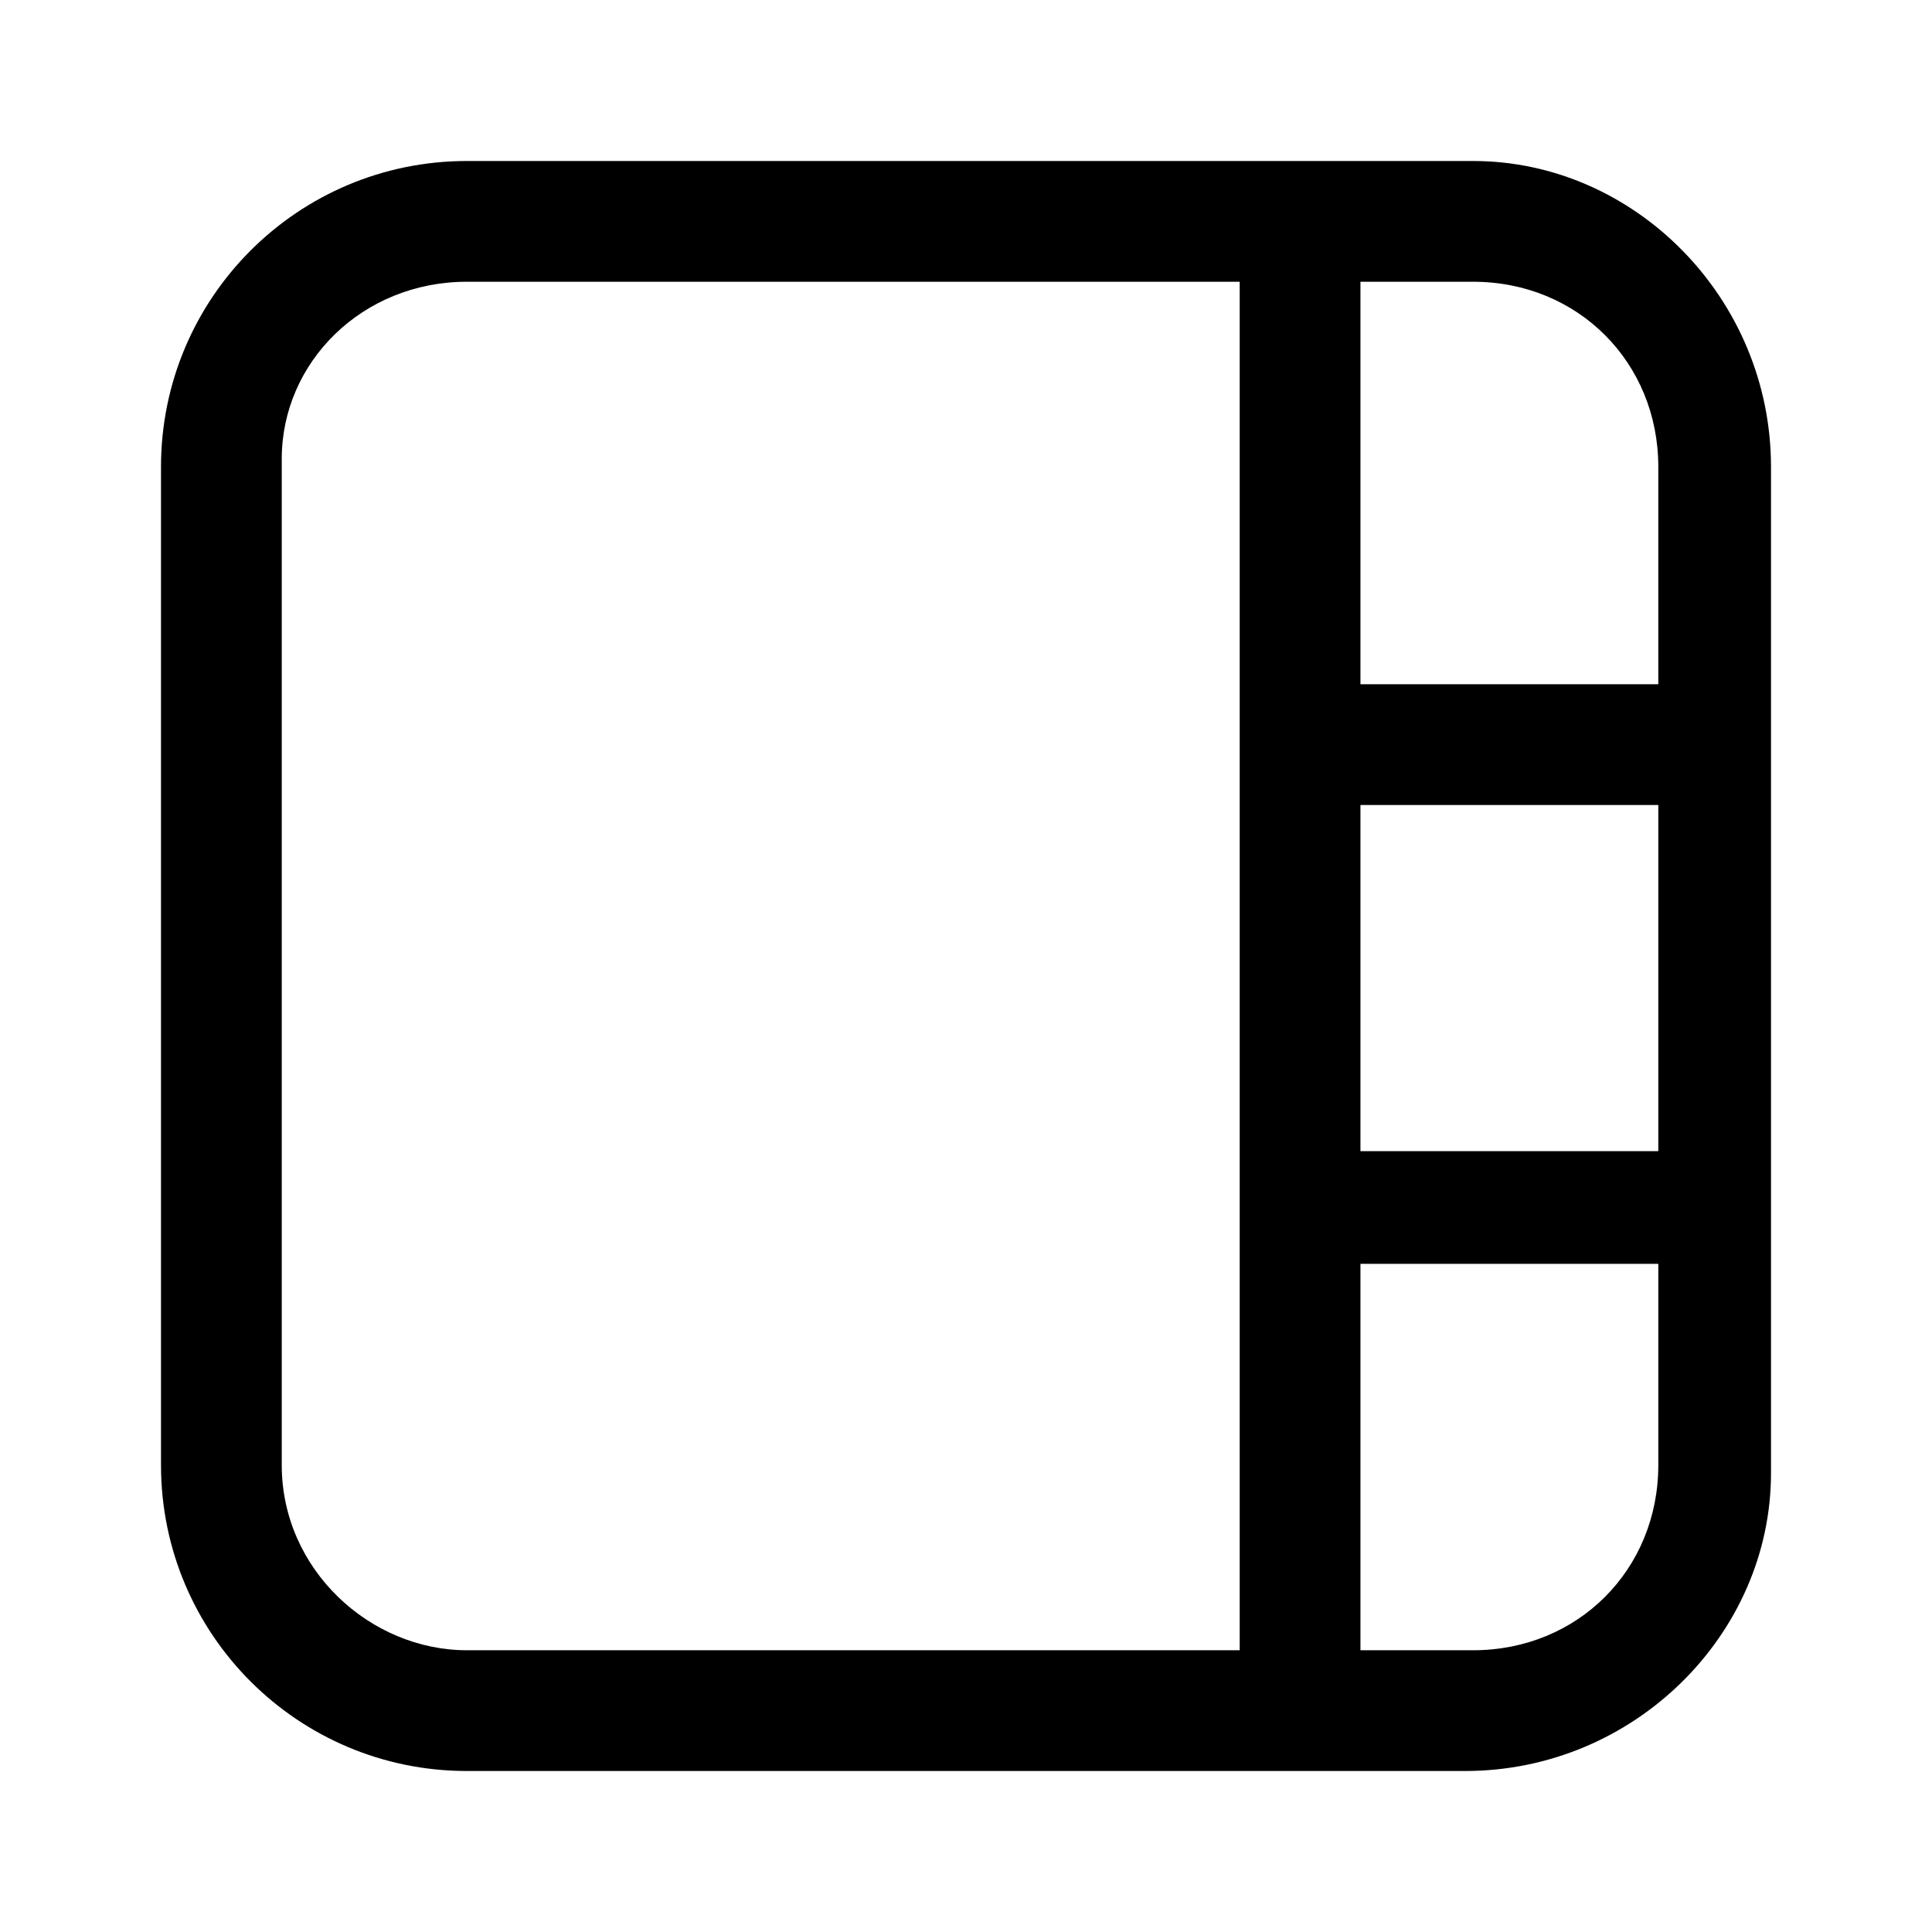 <?xml version="1.0" encoding="utf-8"?>
<!-- Generator: Adobe Illustrator 24.3.0, SVG Export Plug-In . SVG Version: 6.00 Build 0)  -->
<svg version="1.1" id="Layer_1" xmlns="http://www.w3.org/2000/svg" xmlns:xlink="http://www.w3.org/1999/xlink" x="0px" y="0px"
	 viewBox="0 0 24 24" style="enable-background:new 0 0 24 24;" xml:space="preserve">
<path d="M18.3,2H5.8C3.7,2,2,3.7,2,5.8v12.4C2,20.3,3.7,22,5.8,22h12.4c2.1,0,3.8-1.7,3.8-3.7V5.8C22,3.7,20.3,2,18.3,2z M20.6,5.8
	v2.7h-3.7v-5h1.4C19.6,3.5,20.6,4.5,20.6,5.8z M16.9,10h3.7v4.3h-3.7V10z M3.5,18.2V5.7c0-1.2,1-2.2,2.3-2.2h9.6v17H5.8
	C4.6,20.5,3.5,19.5,3.5,18.2z M18.3,20.5h-1.4v-4.8h3.7v2.5C20.6,19.5,19.6,20.5,18.3,20.5z"/>
</svg>
